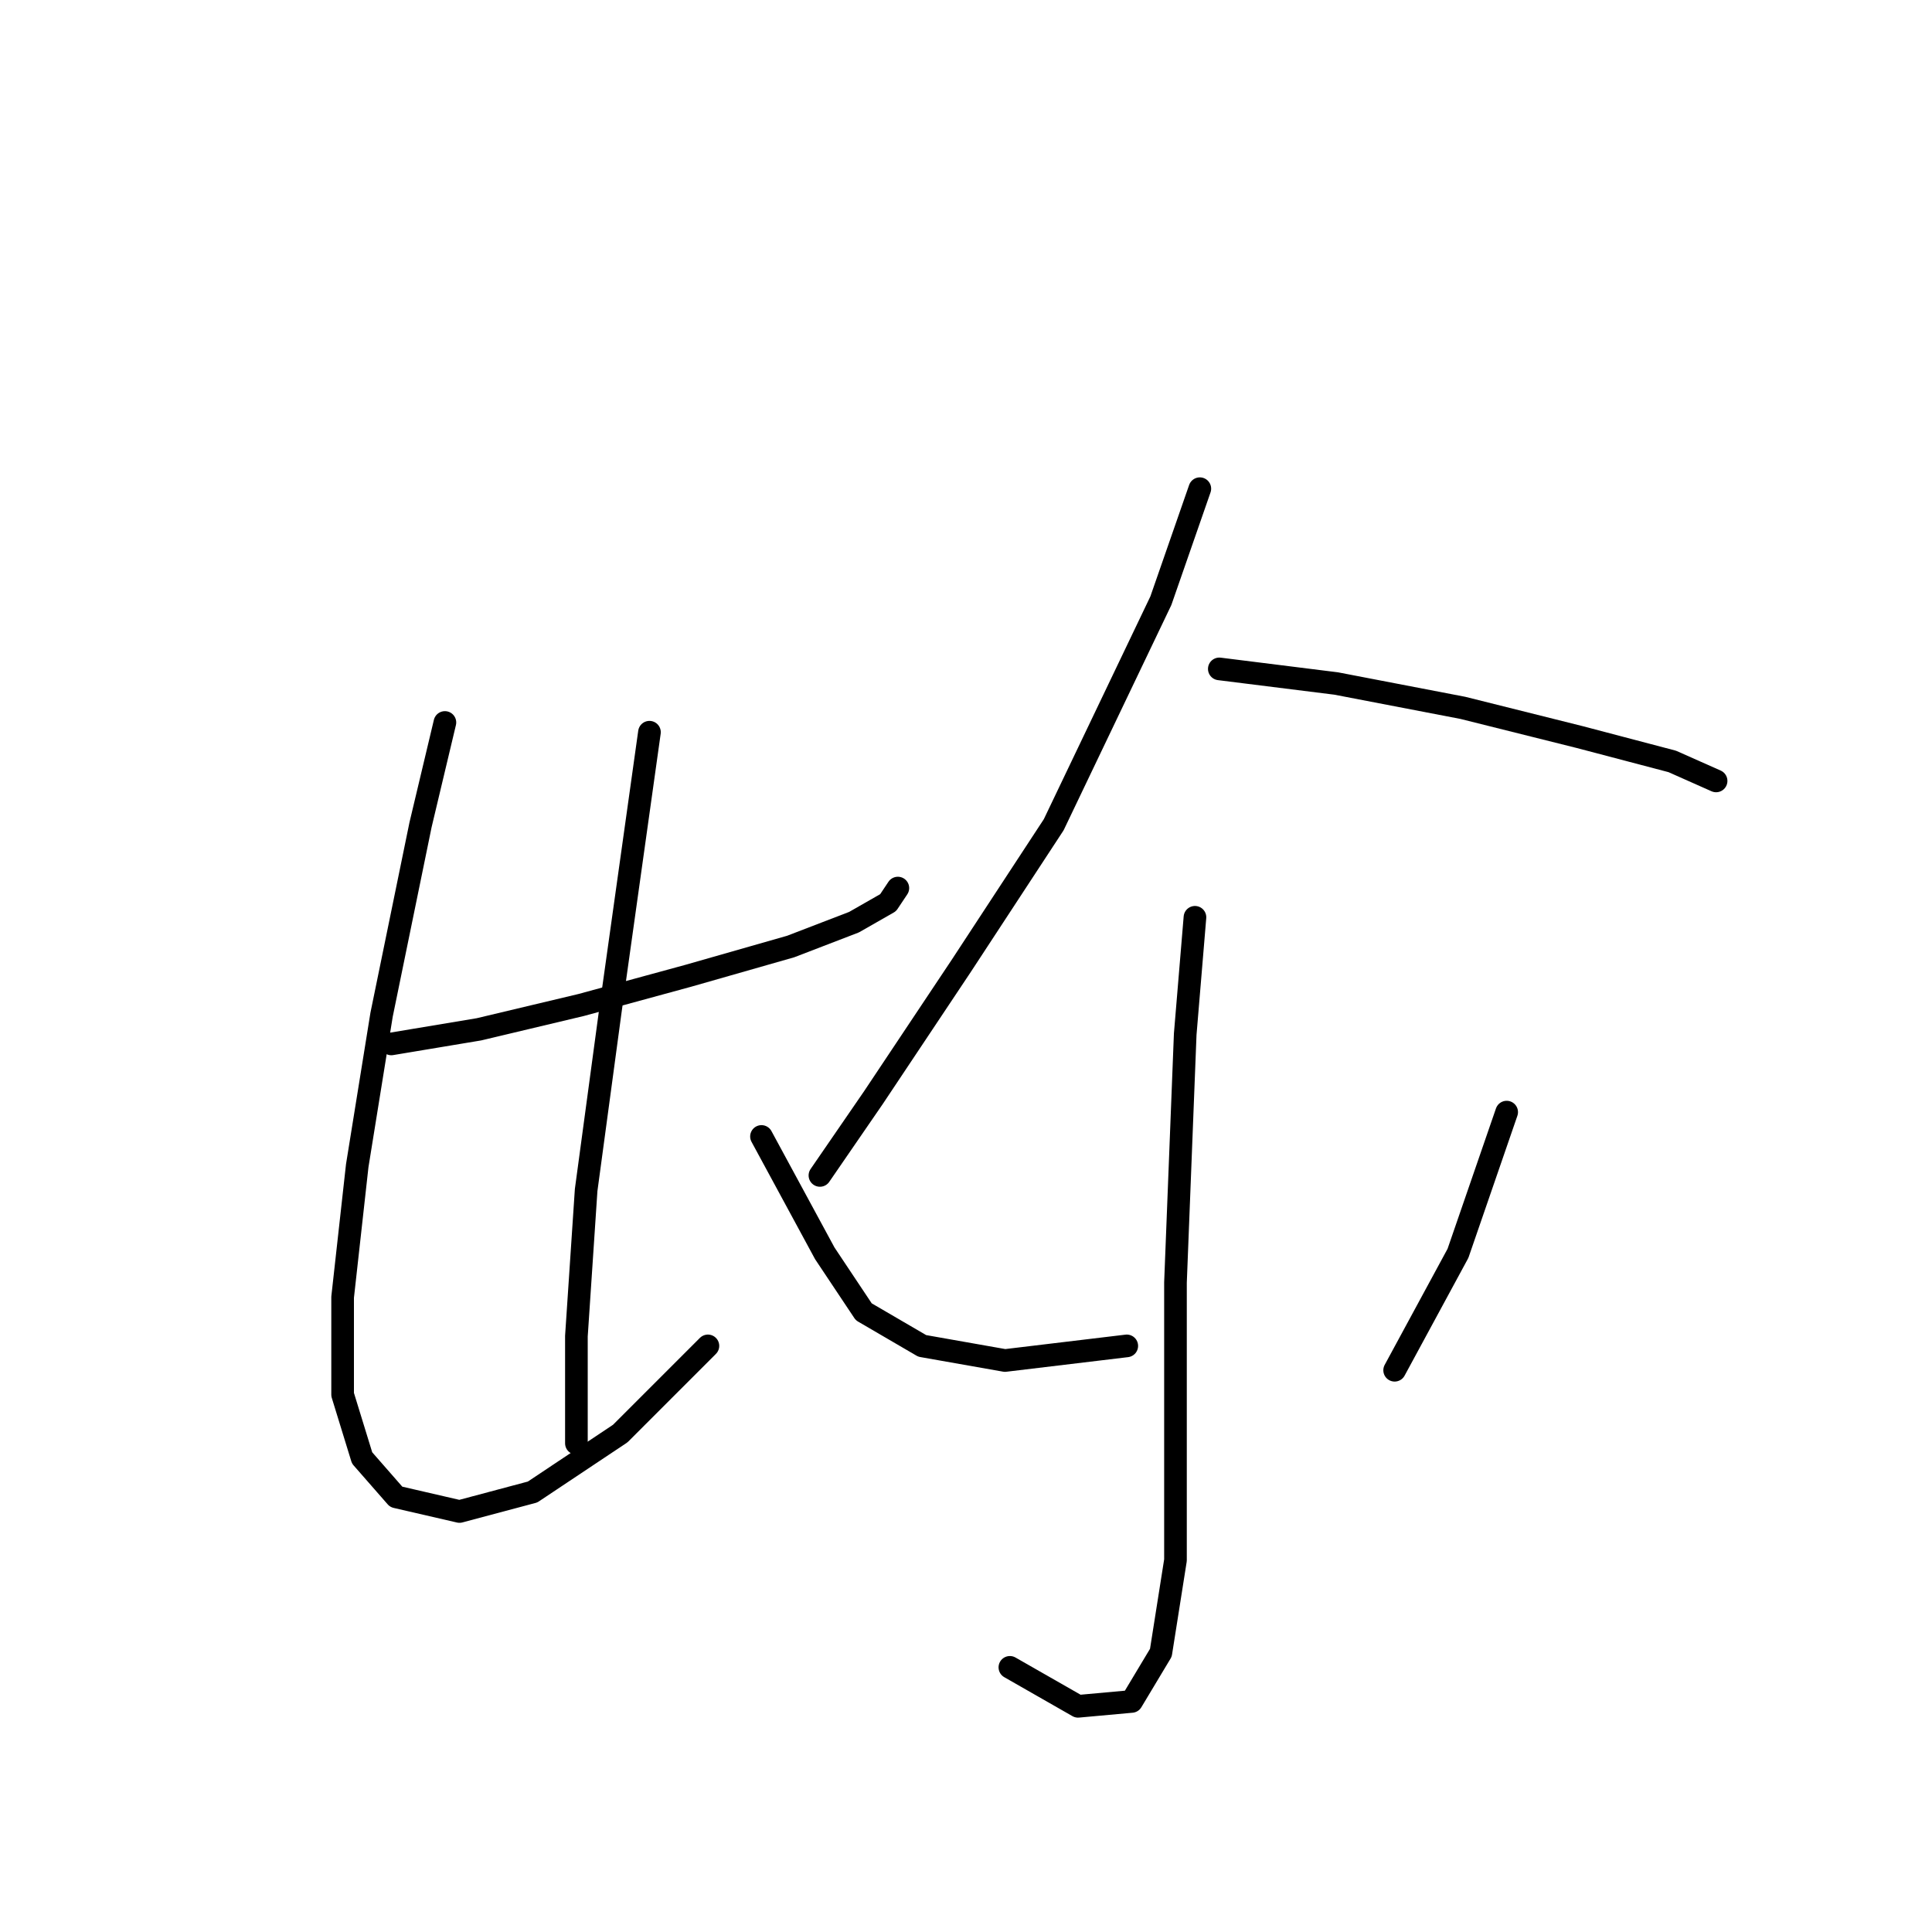 <?xml version="1.0" standalone="no"?>
    <svg width="256" height="256" xmlns="http://www.w3.org/2000/svg" version="1.1">
    <polyline stroke="black" stroke-width="3" stroke-linecap="round" fill="transparent" stroke-linejoin="round" points="51.853 138.325 63.469 136.389 77.022 133.163 91.22 129.29 104.773 125.418 113.163 122.191 117.68 119.61 118.971 117.674 118.971 117.674 " />
        <polyline stroke="black" stroke-width="3" stroke-linecap="round" fill="transparent" stroke-linejoin="round" points="58.952 95.731 55.725 109.284 50.562 134.453 47.335 154.46 45.399 171.884 45.399 184.792 47.981 193.182 52.498 198.344 60.888 200.281 70.568 197.699 82.185 189.955 93.802 178.338 93.802 178.338 " />
        <polyline stroke="black" stroke-width="3" stroke-linecap="round" fill="transparent" stroke-linejoin="round" points="86.057 97.022 80.894 133.808 77.667 157.686 76.377 177.047 76.377 191.245 76.377 191.245 " />
        <polyline stroke="black" stroke-width="3" stroke-linecap="round" fill="transparent" stroke-linejoin="round" points="158.984 64.754 153.821 79.597 139.622 109.284 127.361 128 115.744 145.424 108.645 155.75 108.645 155.75 " />
        <polyline stroke="black" stroke-width="3" stroke-linecap="round" fill="transparent" stroke-linejoin="round" points="161.565 88.632 177.054 90.568 193.833 93.795 209.322 97.667 221.584 100.894 227.392 103.476 227.392 103.476 " />
        <polyline stroke="black" stroke-width="3" stroke-linecap="round" fill="transparent" stroke-linejoin="round" points="158.338 121.546 157.047 137.035 155.757 169.948 155.757 189.309 155.757 206.734 153.821 218.996 149.948 225.45 142.849 226.095 133.814 220.932 133.814 220.932 " />
        <polyline stroke="black" stroke-width="3" stroke-linecap="round" fill="transparent" stroke-linejoin="round" points="100.901 150.587 109.29 166.076 114.453 173.821 122.198 178.338 133.169 180.274 149.303 178.338 149.303 178.338 " />
        <polyline stroke="black" stroke-width="3" stroke-linecap="round" fill="transparent" stroke-linejoin="round" points="199.642 147.361 193.188 166.076 184.798 181.565 184.798 181.565 " />
        </svg>